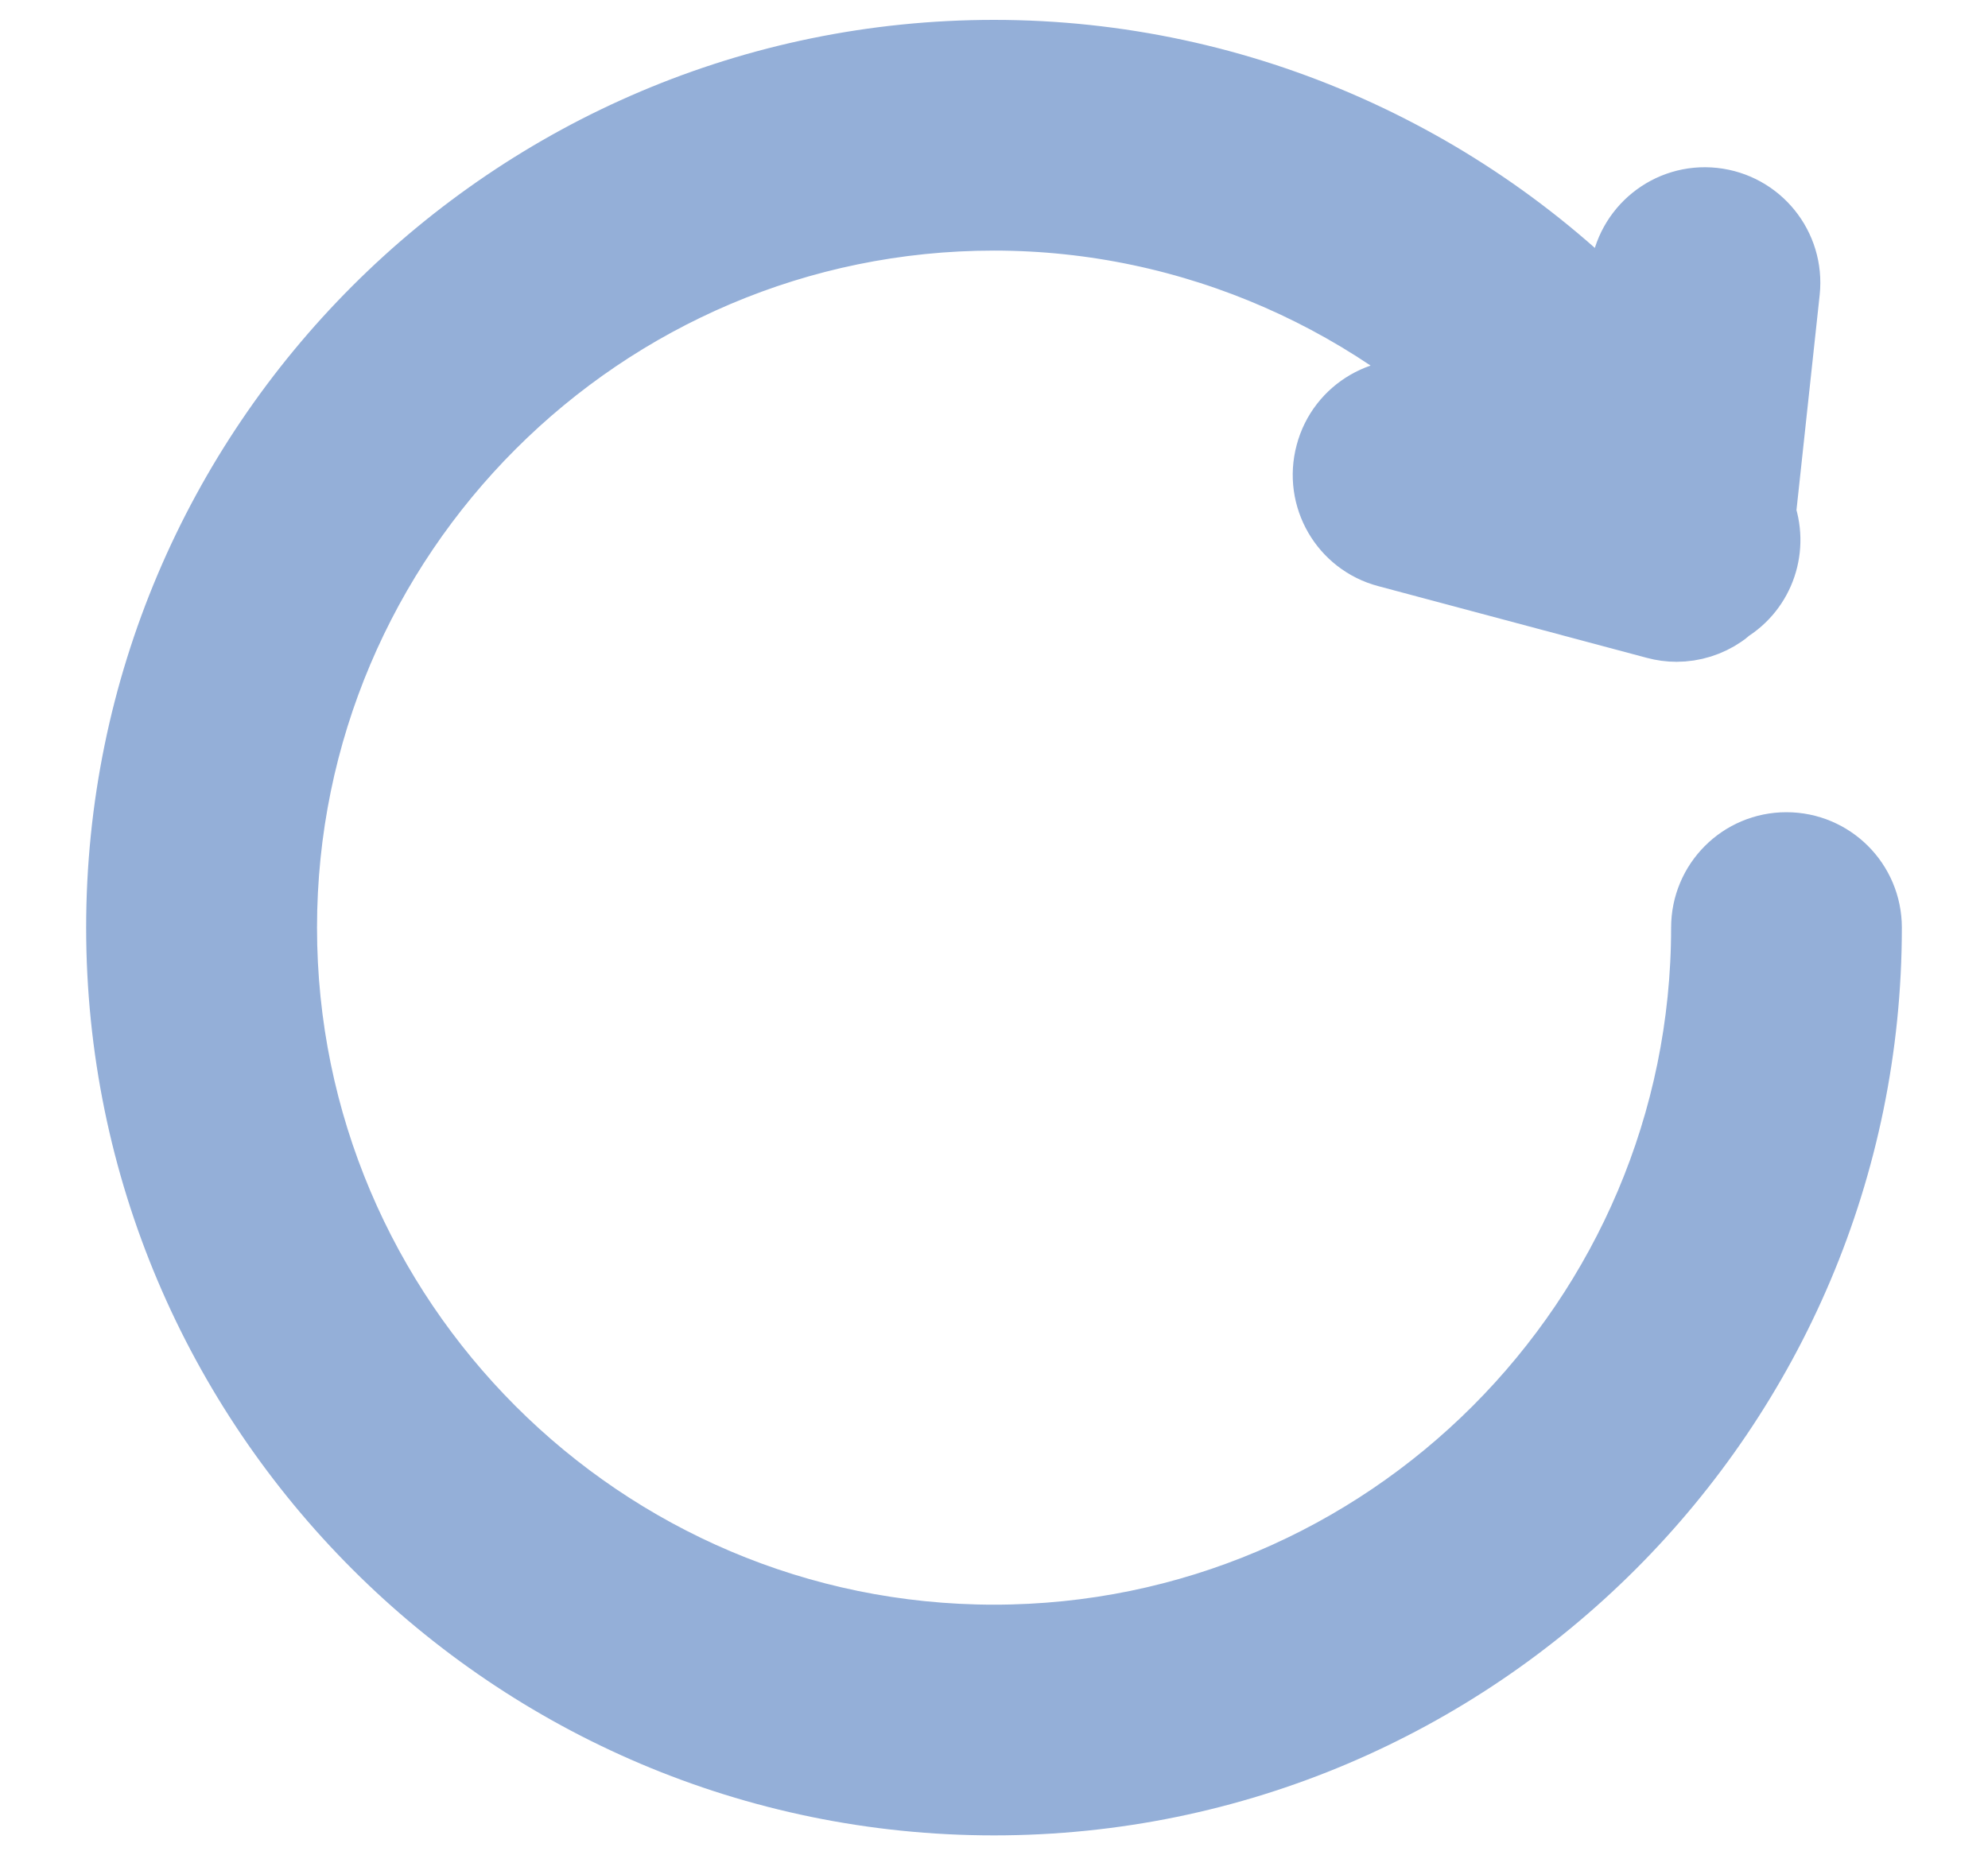 <svg width="15" height="14" viewBox="0 0 15 14" fill="none" xmlns="http://www.w3.org/2000/svg">
<path id="Path 1056" fill-rule="evenodd" clip-rule="evenodd" d="M7.5 13.5C11.085 13.5 14 10.584 14 7C14 6.712 13.767 6.479 13.479 6.479C13.191 6.479 12.959 6.712 12.959 7C12.959 10.009 10.511 12.459 7.5 12.459C4.49 12.459 2.042 10.009 2.042 7C2.042 3.991 4.491 1.541 7.5 1.541C9.027 1.541 10.464 2.185 11.484 3.273L10.759 3.079C10.481 3.005 10.195 3.17 10.122 3.448C10.047 3.726 10.212 4.012 10.49 4.085L12.516 4.626C12.56 4.638 12.605 4.644 12.65 4.644C12.754 4.644 12.857 4.612 12.944 4.552C12.958 4.543 12.97 4.531 12.983 4.519C13.203 4.388 13.29 4.119 13.199 3.885L13.382 2.188C13.412 1.902 13.205 1.646 12.919 1.615C12.634 1.584 12.377 1.791 12.346 2.078L12.288 2.61C11.071 1.285 9.341 0.5 7.5 0.5C3.915 0.5 1 3.416 1 7C1 10.584 3.916 13.5 7.5 13.5V13.5Z" fill="#94AFD8" stroke="#94AFD8" stroke-width="0.7"/>
</svg>
